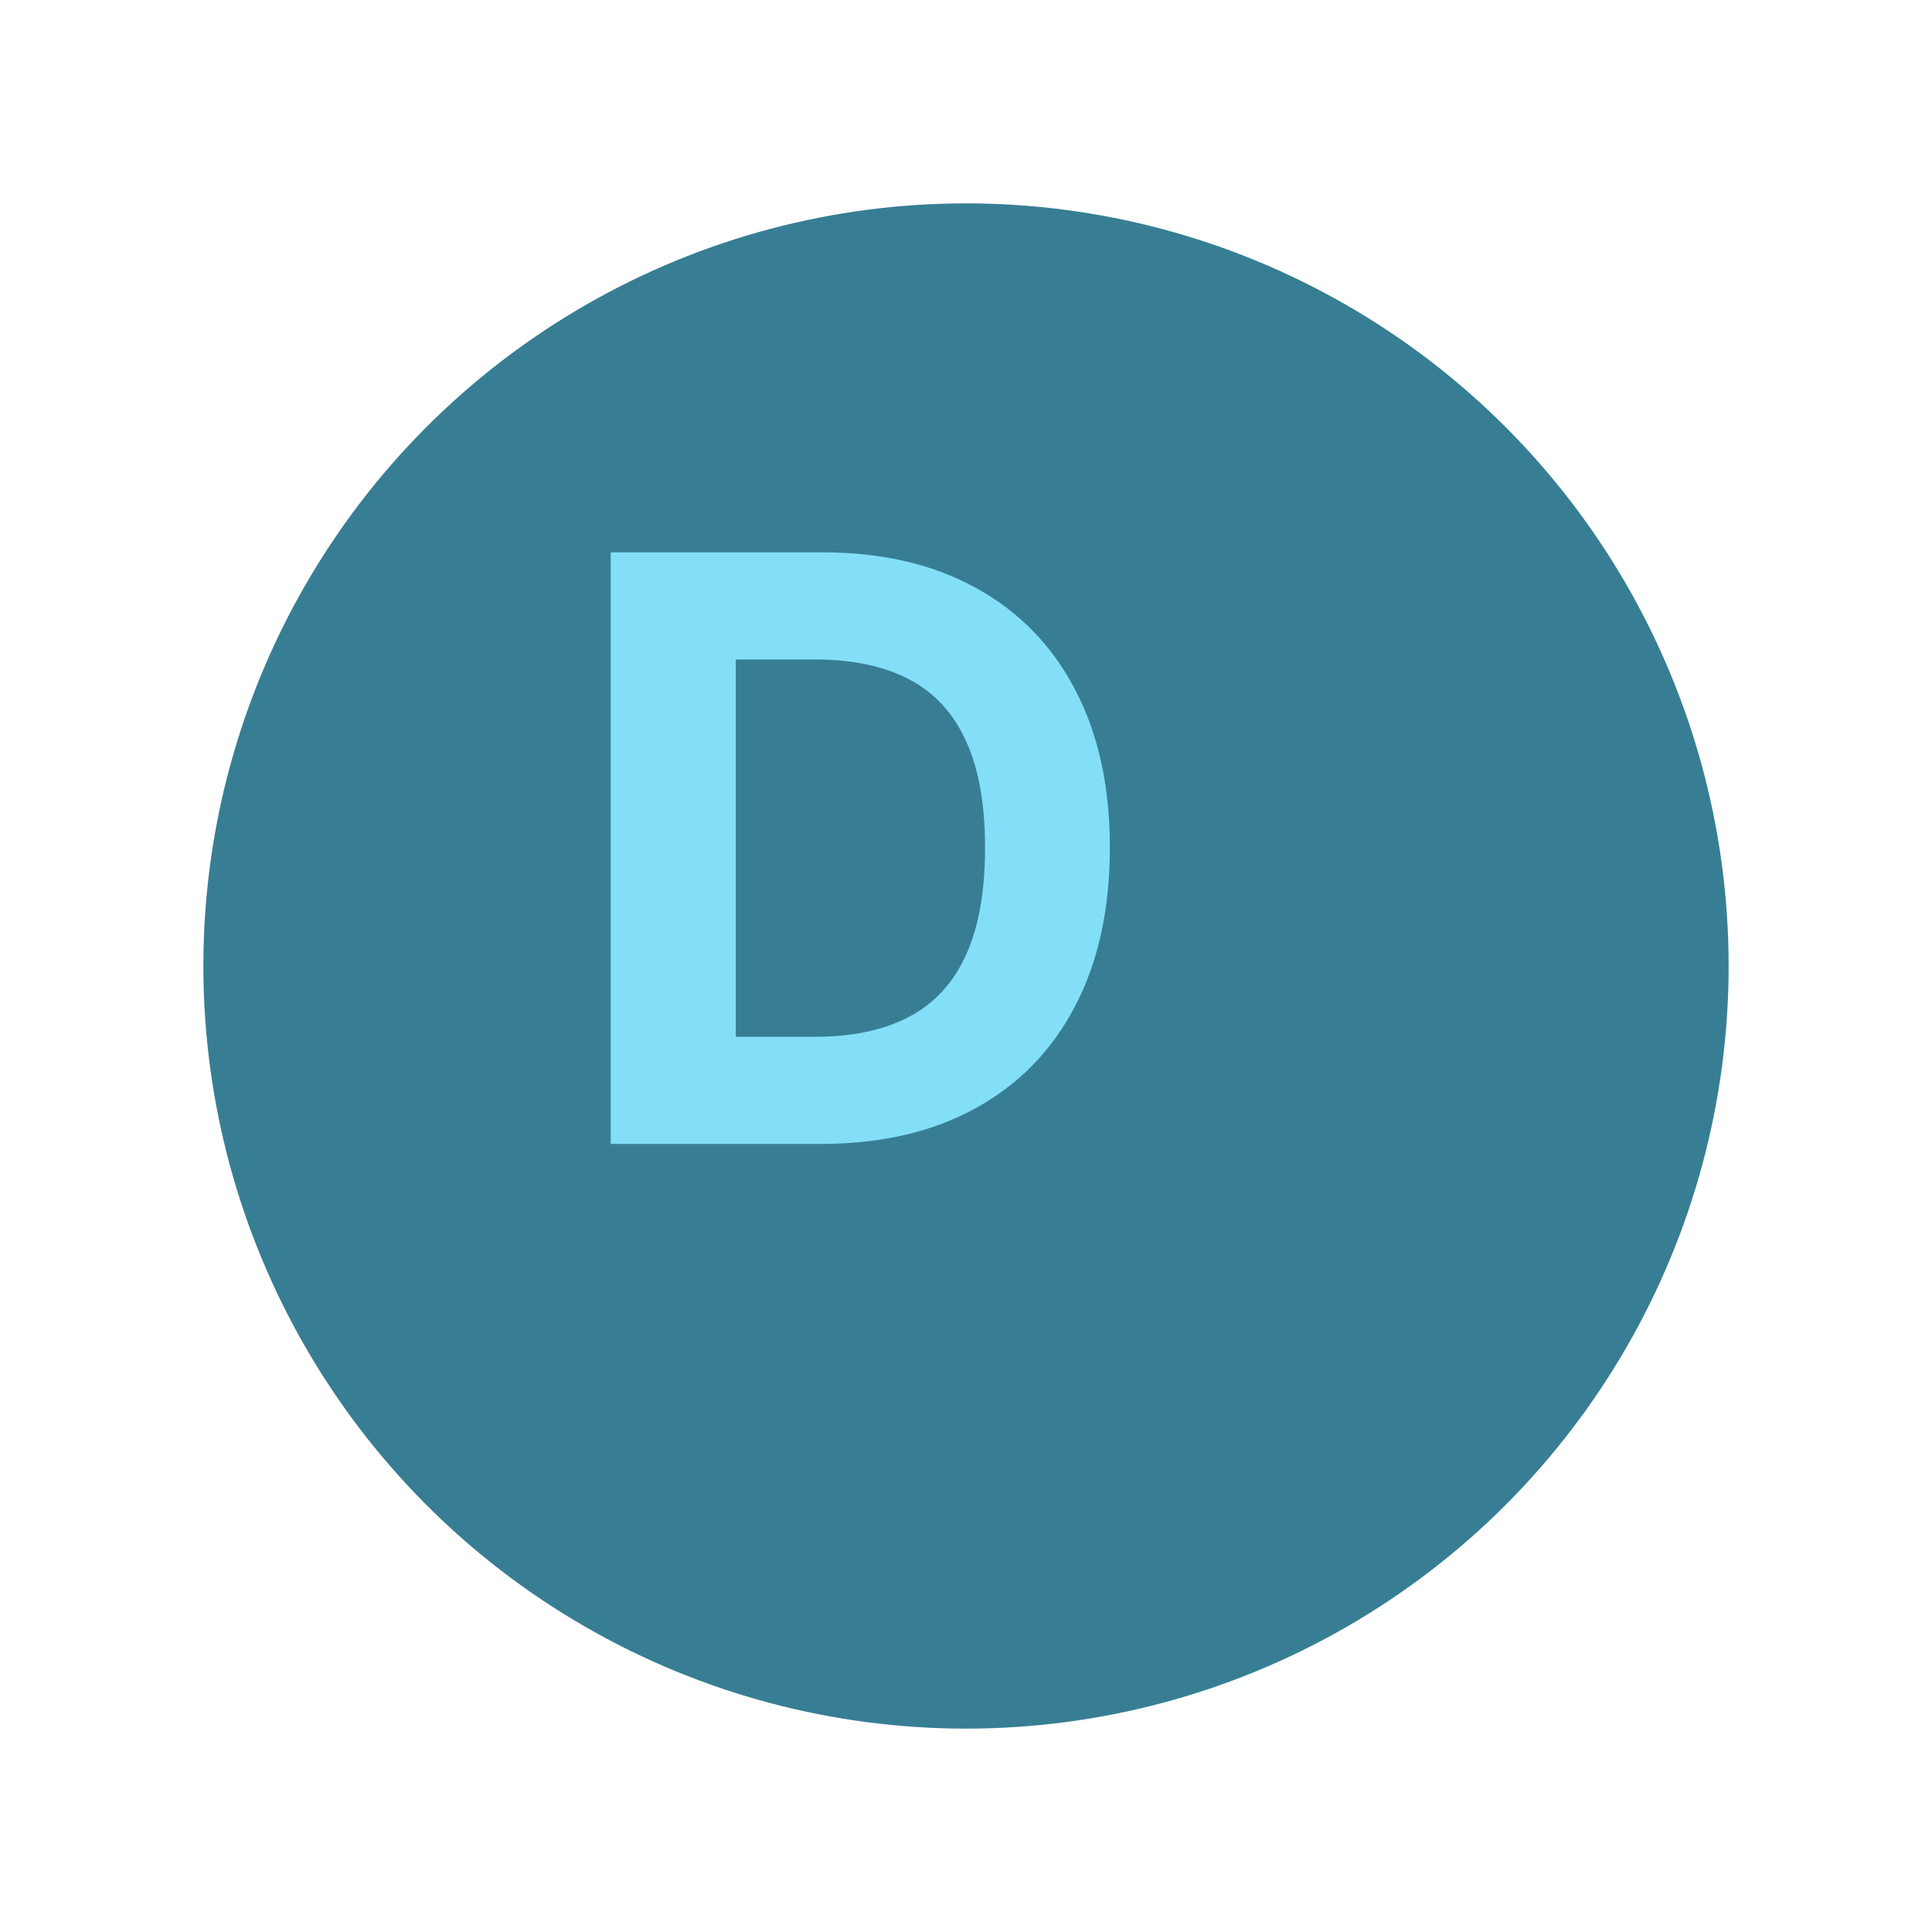 <svg width="76" height="76" viewBox="0 0 76 76" fill="none" xmlns="http://www.w3.org/2000/svg">
<g filter="url(#filter0_d_1_94)">
<circle cx="34" cy="34" r="30" fill="#377E94"/>
</g>
<path d="M32.273 45H24.023V21.727H32.341C34.682 21.727 36.697 22.193 38.386 23.125C40.076 24.049 41.375 25.379 42.284 27.114C43.201 28.849 43.659 30.924 43.659 33.341C43.659 35.765 43.201 37.849 42.284 39.591C41.375 41.333 40.068 42.67 38.364 43.602C36.667 44.534 34.636 45 32.273 45ZM28.943 40.784H32.068C33.523 40.784 34.746 40.526 35.739 40.011C36.739 39.489 37.489 38.682 37.989 37.591C38.496 36.492 38.75 35.076 38.75 33.341C38.75 31.621 38.496 30.216 37.989 29.125C37.489 28.034 36.742 27.231 35.75 26.716C34.758 26.201 33.534 25.943 32.08 25.943H28.943V40.784Z" fill="#83DFF8"/>
<defs>
<filter id="filter0_d_1_94" x="0" y="0" width="76" height="76" filterUnits="userSpaceOnUse" color-interpolation-filters="sRGB">
<feFlood flood-opacity="0" result="BackgroundImageFix"/>
<feColorMatrix in="SourceAlpha" type="matrix" values="0 0 0 0 0 0 0 0 0 0 0 0 0 0 0 0 0 0 127 0" result="hardAlpha"/>
<feOffset dx="4" dy="4"/>
<feGaussianBlur stdDeviation="4"/>
<feComposite in2="hardAlpha" operator="out"/>
<feColorMatrix type="matrix" values="0 0 0 0 0 0 0 0 0 0 0 0 0 0 0 0 0 0 0.25 0"/>
<feBlend mode="normal" in2="BackgroundImageFix" result="effect1_dropShadow_1_94"/>
<feBlend mode="normal" in="SourceGraphic" in2="effect1_dropShadow_1_94" result="shape"/>
</filter>
</defs>
</svg>
